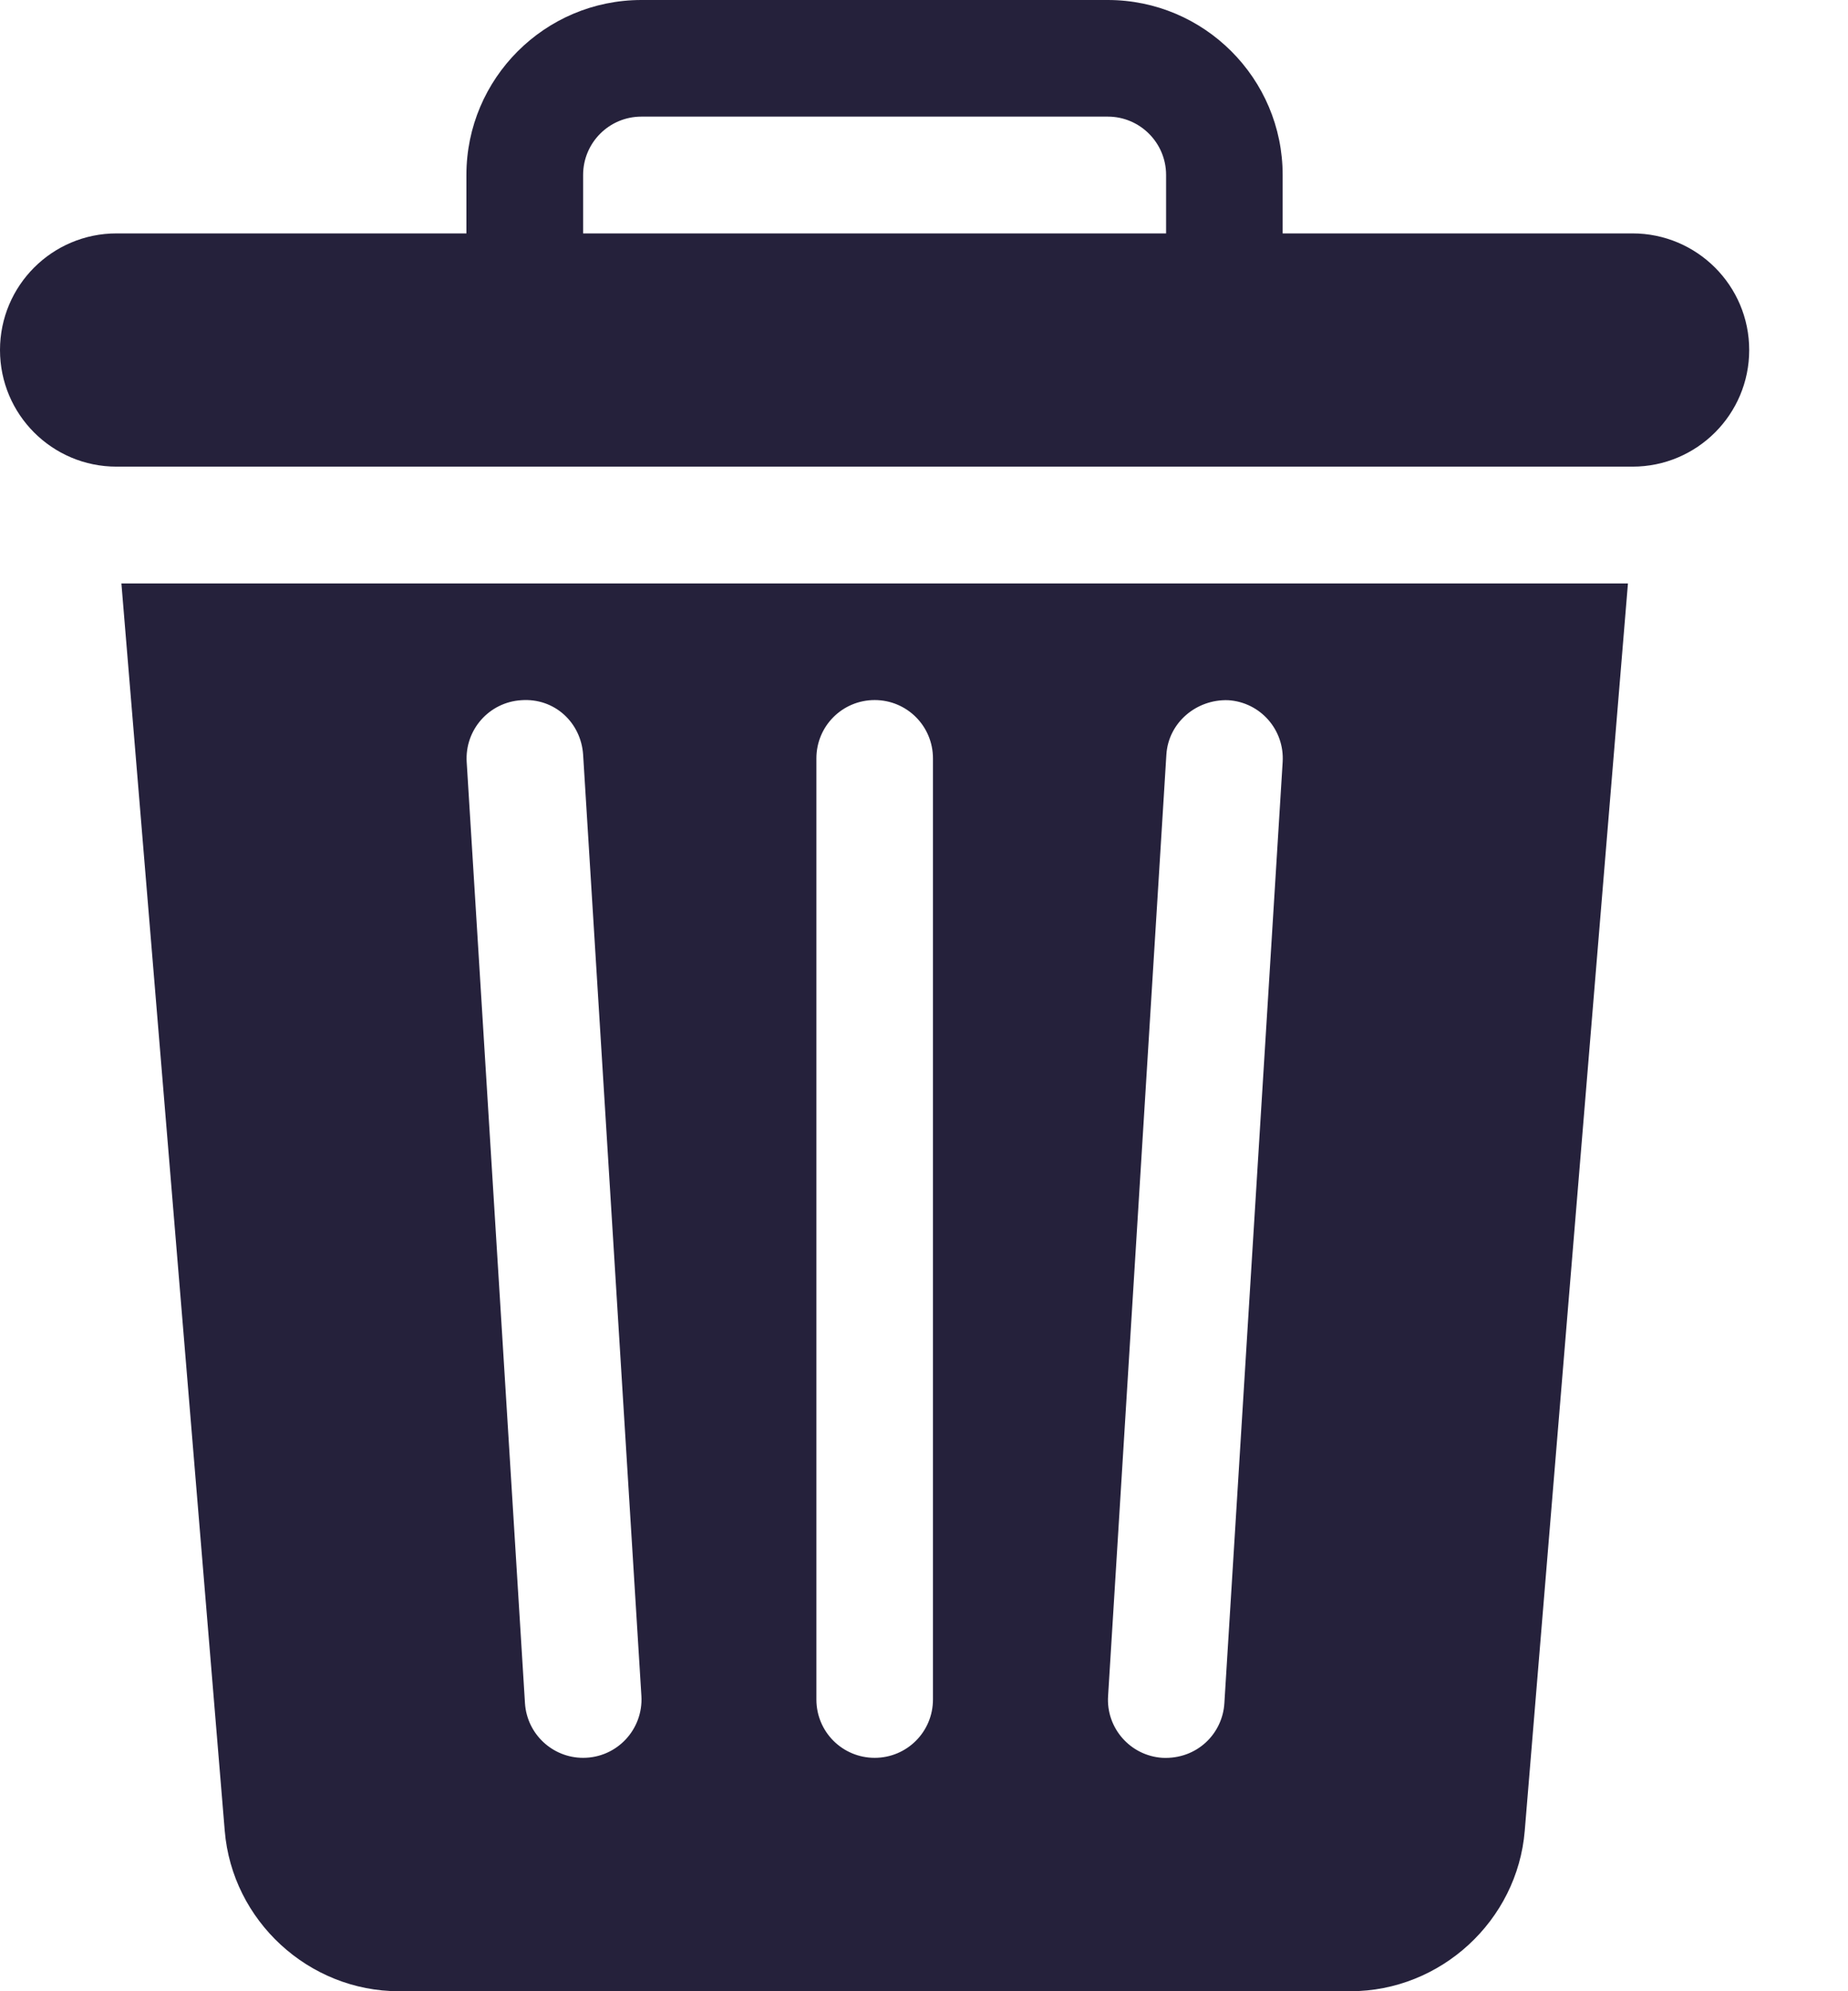 <svg width="13" height="14" viewBox="0 0 13 14" fill="none" xmlns="http://www.w3.org/2000/svg">
<path d="M0.854 4.102L1.581 12.872C1.633 13.504 2.171 14 2.806 14H9.5C10.135 14 10.674 13.504 10.726 12.872L11.452 4.102H0.854ZM4.102 12.359C3.887 12.359 3.707 12.192 3.693 11.975L3.283 5.358C3.269 5.131 3.441 4.937 3.667 4.923C3.901 4.906 4.087 5.08 4.102 5.306L4.512 11.924C4.526 12.158 4.341 12.359 4.102 12.359ZM6.563 11.949C6.563 12.176 6.38 12.359 6.153 12.359C5.926 12.359 5.743 12.176 5.743 11.949V5.332C5.743 5.105 5.926 4.922 6.153 4.922C6.38 4.922 6.563 5.105 6.563 5.332V11.949ZM9.023 5.358L8.613 11.975C8.6 12.19 8.42 12.37 8.178 12.359C7.952 12.345 7.78 12.15 7.795 11.924L8.205 5.306C8.219 5.08 8.417 4.915 8.64 4.923C8.866 4.937 9.037 5.131 9.023 5.358Z" fill="#25213B"/>
<path d="M11.484 1.641H9.023V1.23C9.023 0.552 8.471 0 7.793 0H4.512C3.833 0 3.281 0.552 3.281 1.23V1.641H0.82C0.367 1.641 0 2.008 0 2.461C0 2.914 0.367 3.281 0.82 3.281C4.593 3.281 7.712 3.281 11.484 3.281C11.937 3.281 12.305 2.914 12.305 2.461C12.305 2.008 11.937 1.641 11.484 1.641ZM8.203 1.641H4.102V1.23C4.102 1.004 4.285 0.82 4.512 0.82H7.793C8.019 0.82 8.203 1.004 8.203 1.23V1.641Z" fill="#25213B"/>
</svg>
